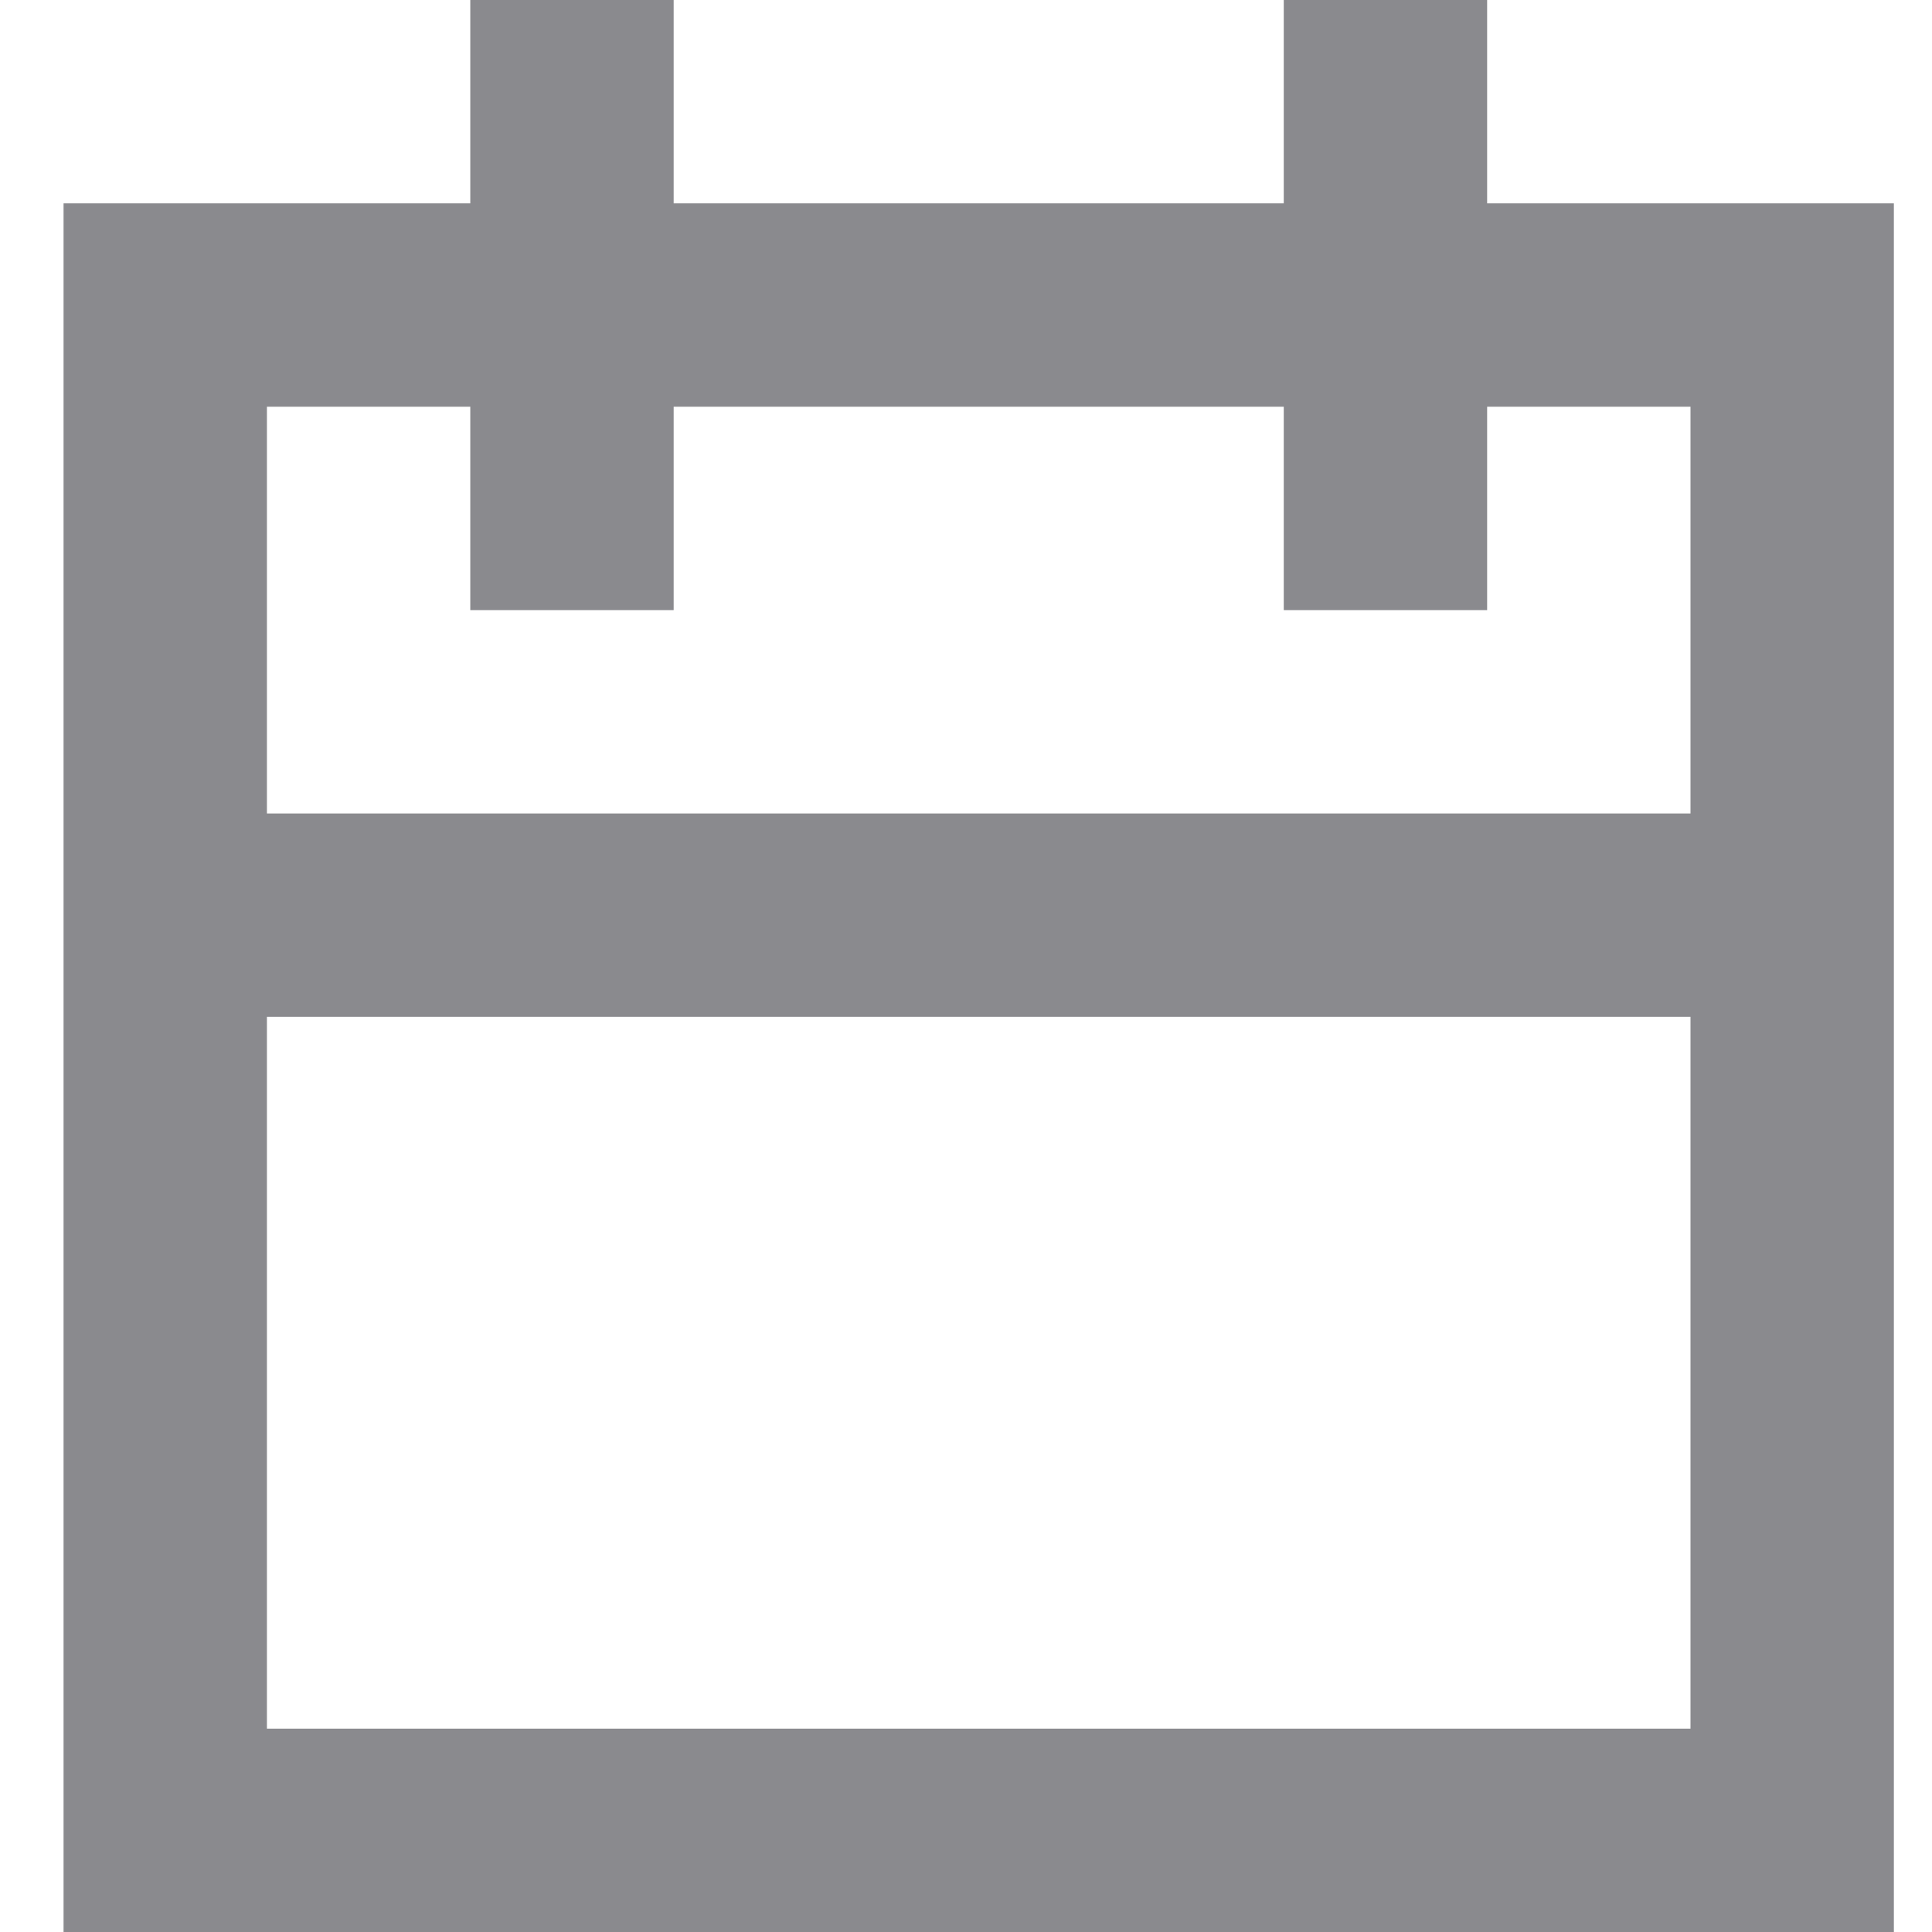 <svg width="19" height="19" viewBox="0 0 19 19" fill="none" xmlns="http://www.w3.org/2000/svg">
<path d="M14.625 2V0H12.625V2H6.625V0H4.625V2H0.625V19H18.625V2H14.625ZM4.625 4V6H6.625V4H12.625V6H14.625V4H16.625V8H2.625V4H4.625ZM2.625 17V10H16.625V17H2.625Z" fill="#8A8A8E"/>
</svg>
